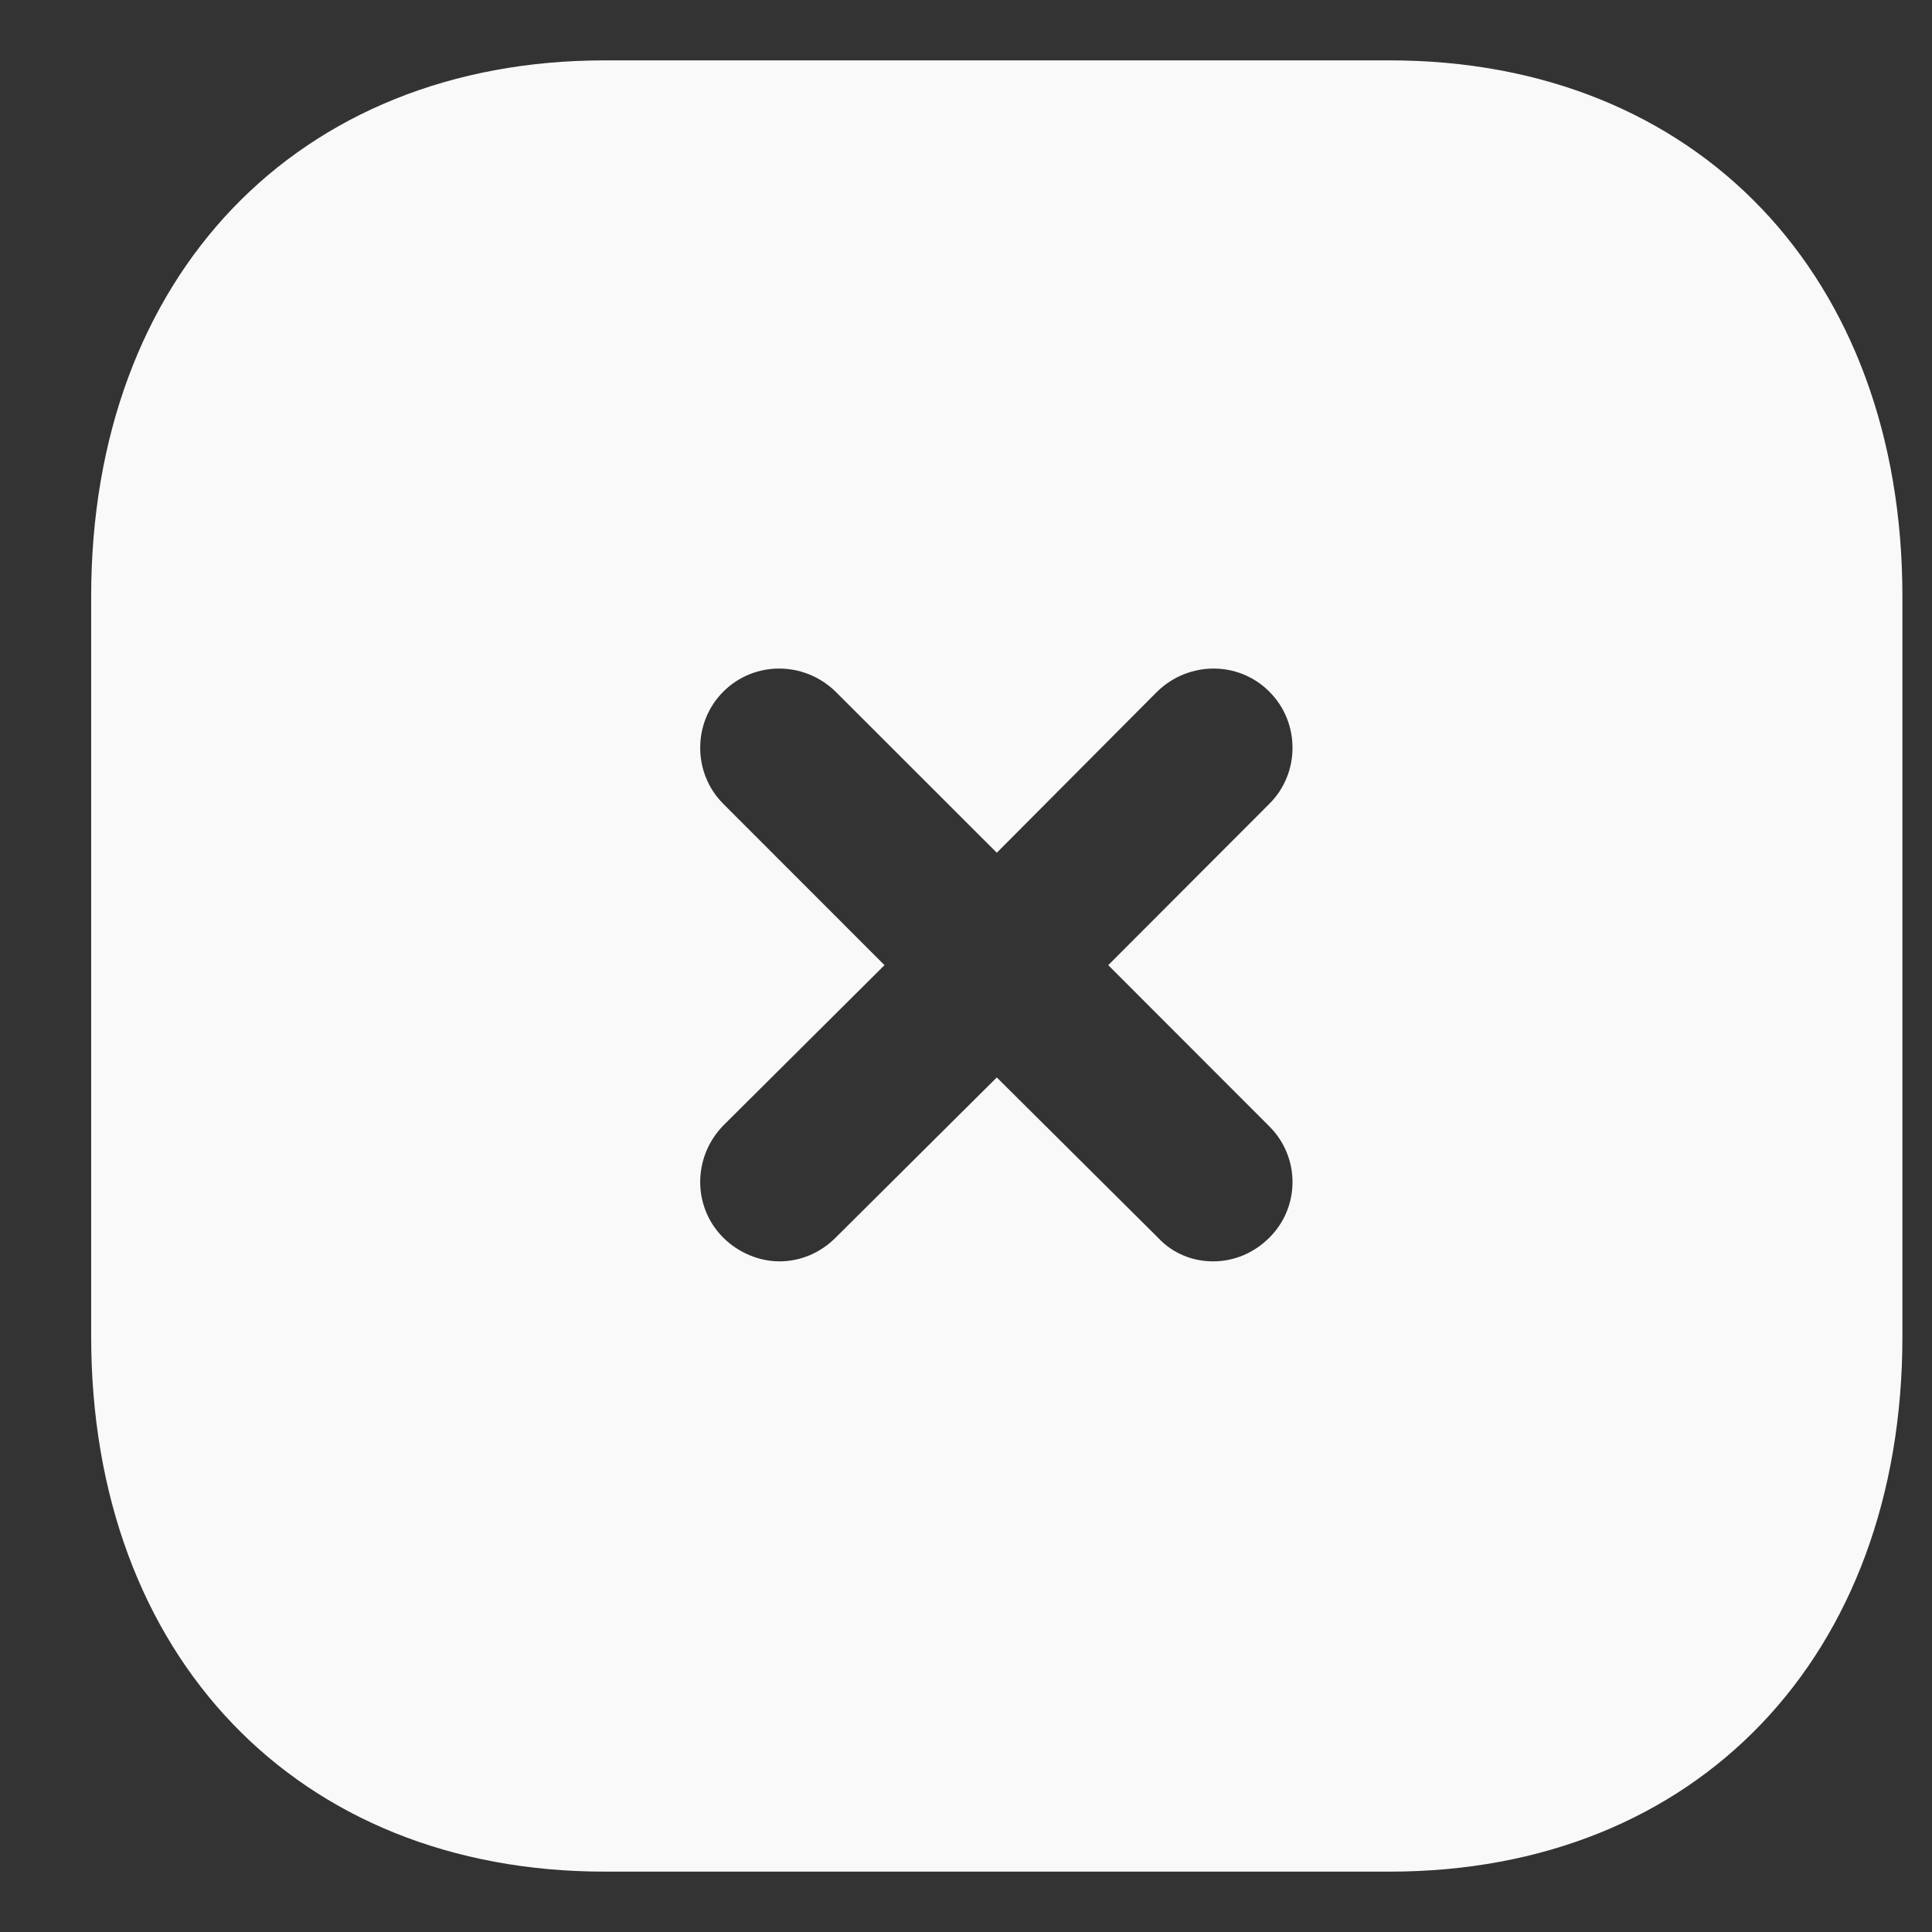 <svg width="16" height="16" viewBox="0 0 16 16" fill="none" xmlns="http://www.w3.org/2000/svg">
<rect x="0" y="0" width="16" height="16" fill="#333333" stroke="none"/>
<path d="M11.51 0.5C14.053 0.5 15.755 2.285 15.755 4.94V11.068C15.755 13.716 14.053 15.5 11.51 15.5H5.008C2.465 15.5 0.755 13.716 0.755 11.068V4.94C0.755 2.285 2.465 0.5 5.008 0.5H11.51ZM10.512 5.728C10.258 5.473 9.845 5.473 9.583 5.728L8.255 7.062L6.92 5.728C6.658 5.473 6.245 5.473 5.99 5.728C5.735 5.983 5.735 6.403 5.99 6.657L7.325 7.993L5.99 9.321C5.735 9.583 5.735 9.996 5.99 10.25C6.118 10.377 6.29 10.446 6.455 10.446C6.628 10.446 6.793 10.377 6.92 10.25L8.255 8.923L9.59 10.25C9.717 10.386 9.883 10.446 10.047 10.446C10.22 10.446 10.385 10.377 10.512 10.25C10.768 9.996 10.768 9.583 10.512 9.328L9.178 7.993L10.512 6.657C10.768 6.403 10.768 5.983 10.512 5.728Z" fill="#F9F9F9"/>
</svg>
